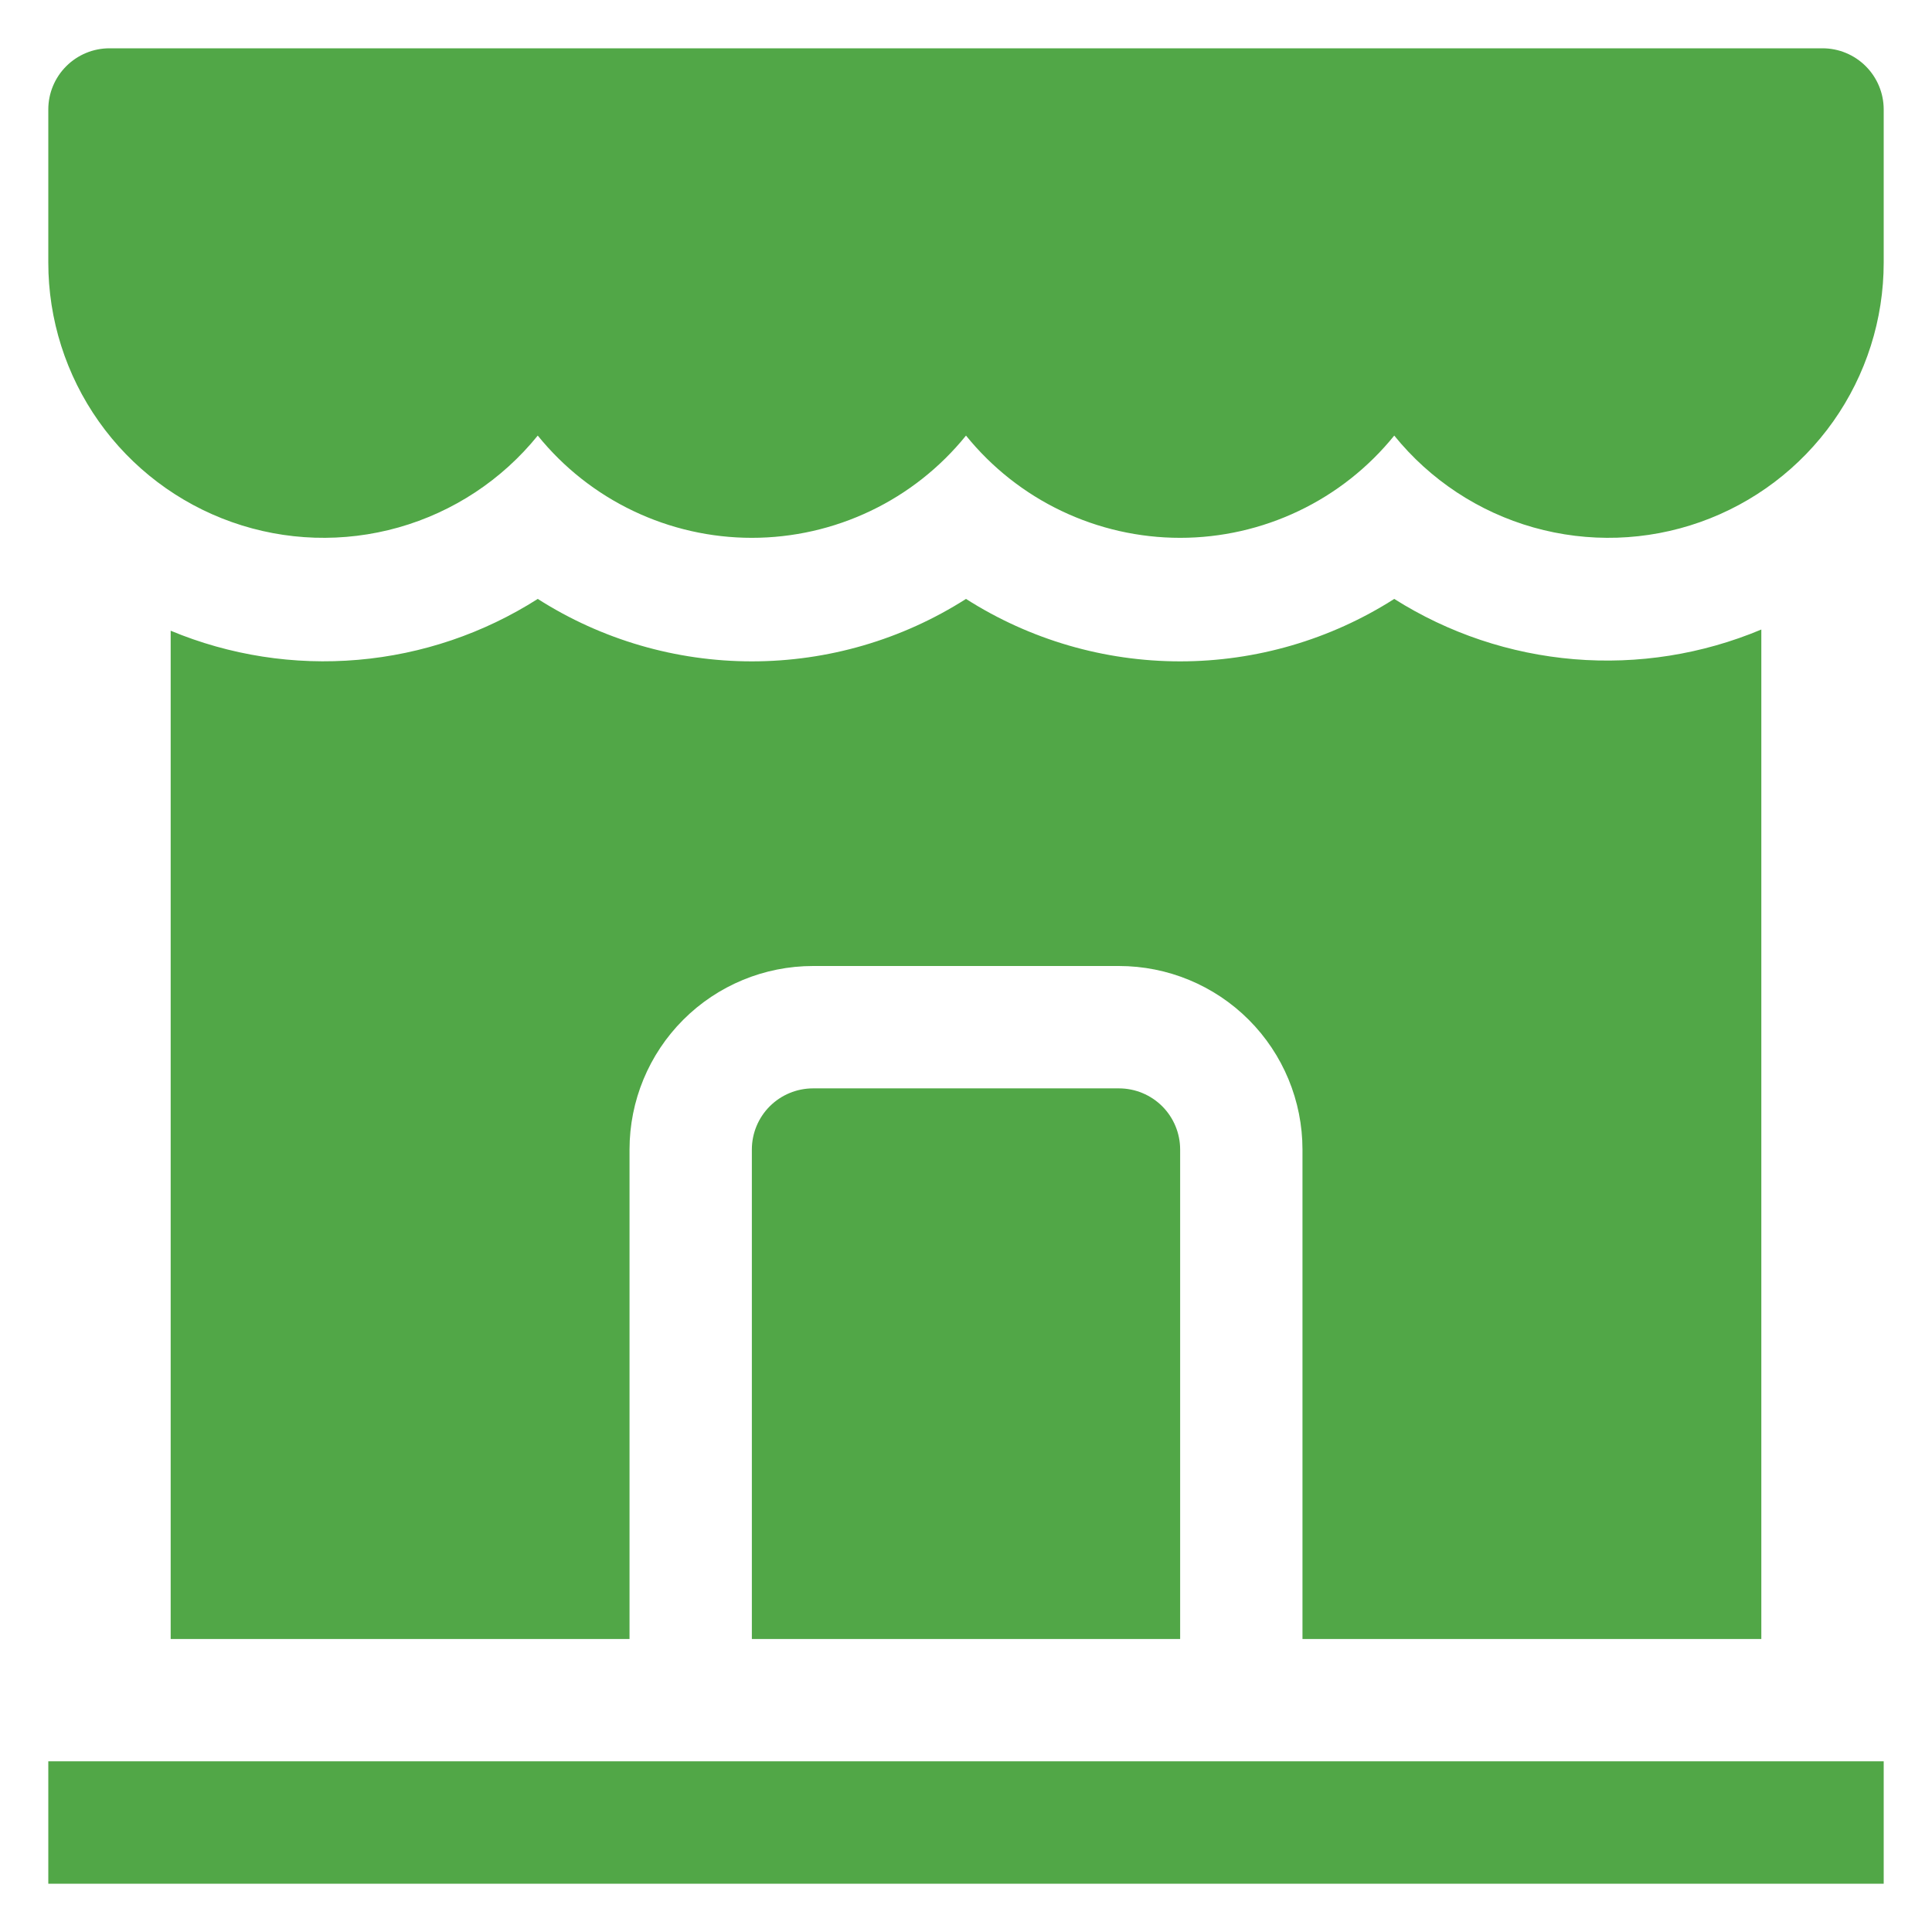 <svg width="50" height="50" viewBox="0 0 50 50" fill="none" xmlns="http://www.w3.org/2000/svg">
<path d="M1.25 45.583H48.75V48.75H1.25V45.583ZM45.583 42.417V16.292C44.053 16.934 42.39 17.198 40.736 17.06C39.082 16.922 37.486 16.387 36.083 15.5C34.428 16.556 32.505 17.116 30.542 17.116C28.578 17.116 26.656 16.556 25 15.5C23.344 16.556 21.422 17.116 19.458 17.116C17.495 17.116 15.572 16.556 13.917 15.5C12.517 16.392 10.922 16.933 9.268 17.076C7.614 17.22 5.949 16.961 4.417 16.323V42.417H16.292V29.75C16.292 28.49 16.792 27.282 17.683 26.391C18.574 25.5 19.782 25 21.042 25H28.958C30.218 25 31.426 25.5 32.317 26.391C33.208 27.282 33.708 28.49 33.708 29.75V42.417H45.583Z" fill="#51A747"/>
<path d="M21.042 28.167C20.622 28.167 20.219 28.334 19.922 28.63C19.625 28.927 19.458 29.33 19.458 29.75V42.417H30.542V29.75C30.542 29.33 30.375 28.927 30.078 28.63C29.781 28.334 29.378 28.167 28.958 28.167H21.042ZM47.167 1.25H2.833C2.413 1.25 2.011 1.417 1.714 1.714C1.417 2.011 1.25 2.413 1.25 2.833V6.792C1.249 8.265 1.706 9.703 2.556 10.906C3.407 12.11 4.61 13.02 5.999 13.511C7.388 14.003 8.896 14.051 10.314 13.65C11.732 13.249 12.99 12.419 13.917 11.273C14.585 12.099 15.429 12.766 16.388 13.223C17.347 13.681 18.396 13.919 19.458 13.919C20.521 13.919 21.57 13.681 22.529 13.223C23.488 12.766 24.332 12.099 25 11.273C25.668 12.099 26.512 12.766 27.471 13.223C28.43 13.681 29.479 13.919 30.542 13.919C31.604 13.919 32.653 13.681 33.612 13.223C34.571 12.766 35.415 12.099 36.083 11.273C37.01 12.419 38.268 13.249 39.686 13.65C41.105 14.051 42.612 14.003 44.001 13.511C45.39 13.02 46.593 12.11 47.444 10.906C48.294 9.703 48.751 8.265 48.75 6.792V2.833C48.75 2.413 48.583 2.011 48.286 1.714C47.989 1.417 47.587 1.25 47.167 1.25Z" fill="#51A747"/>
</svg>
